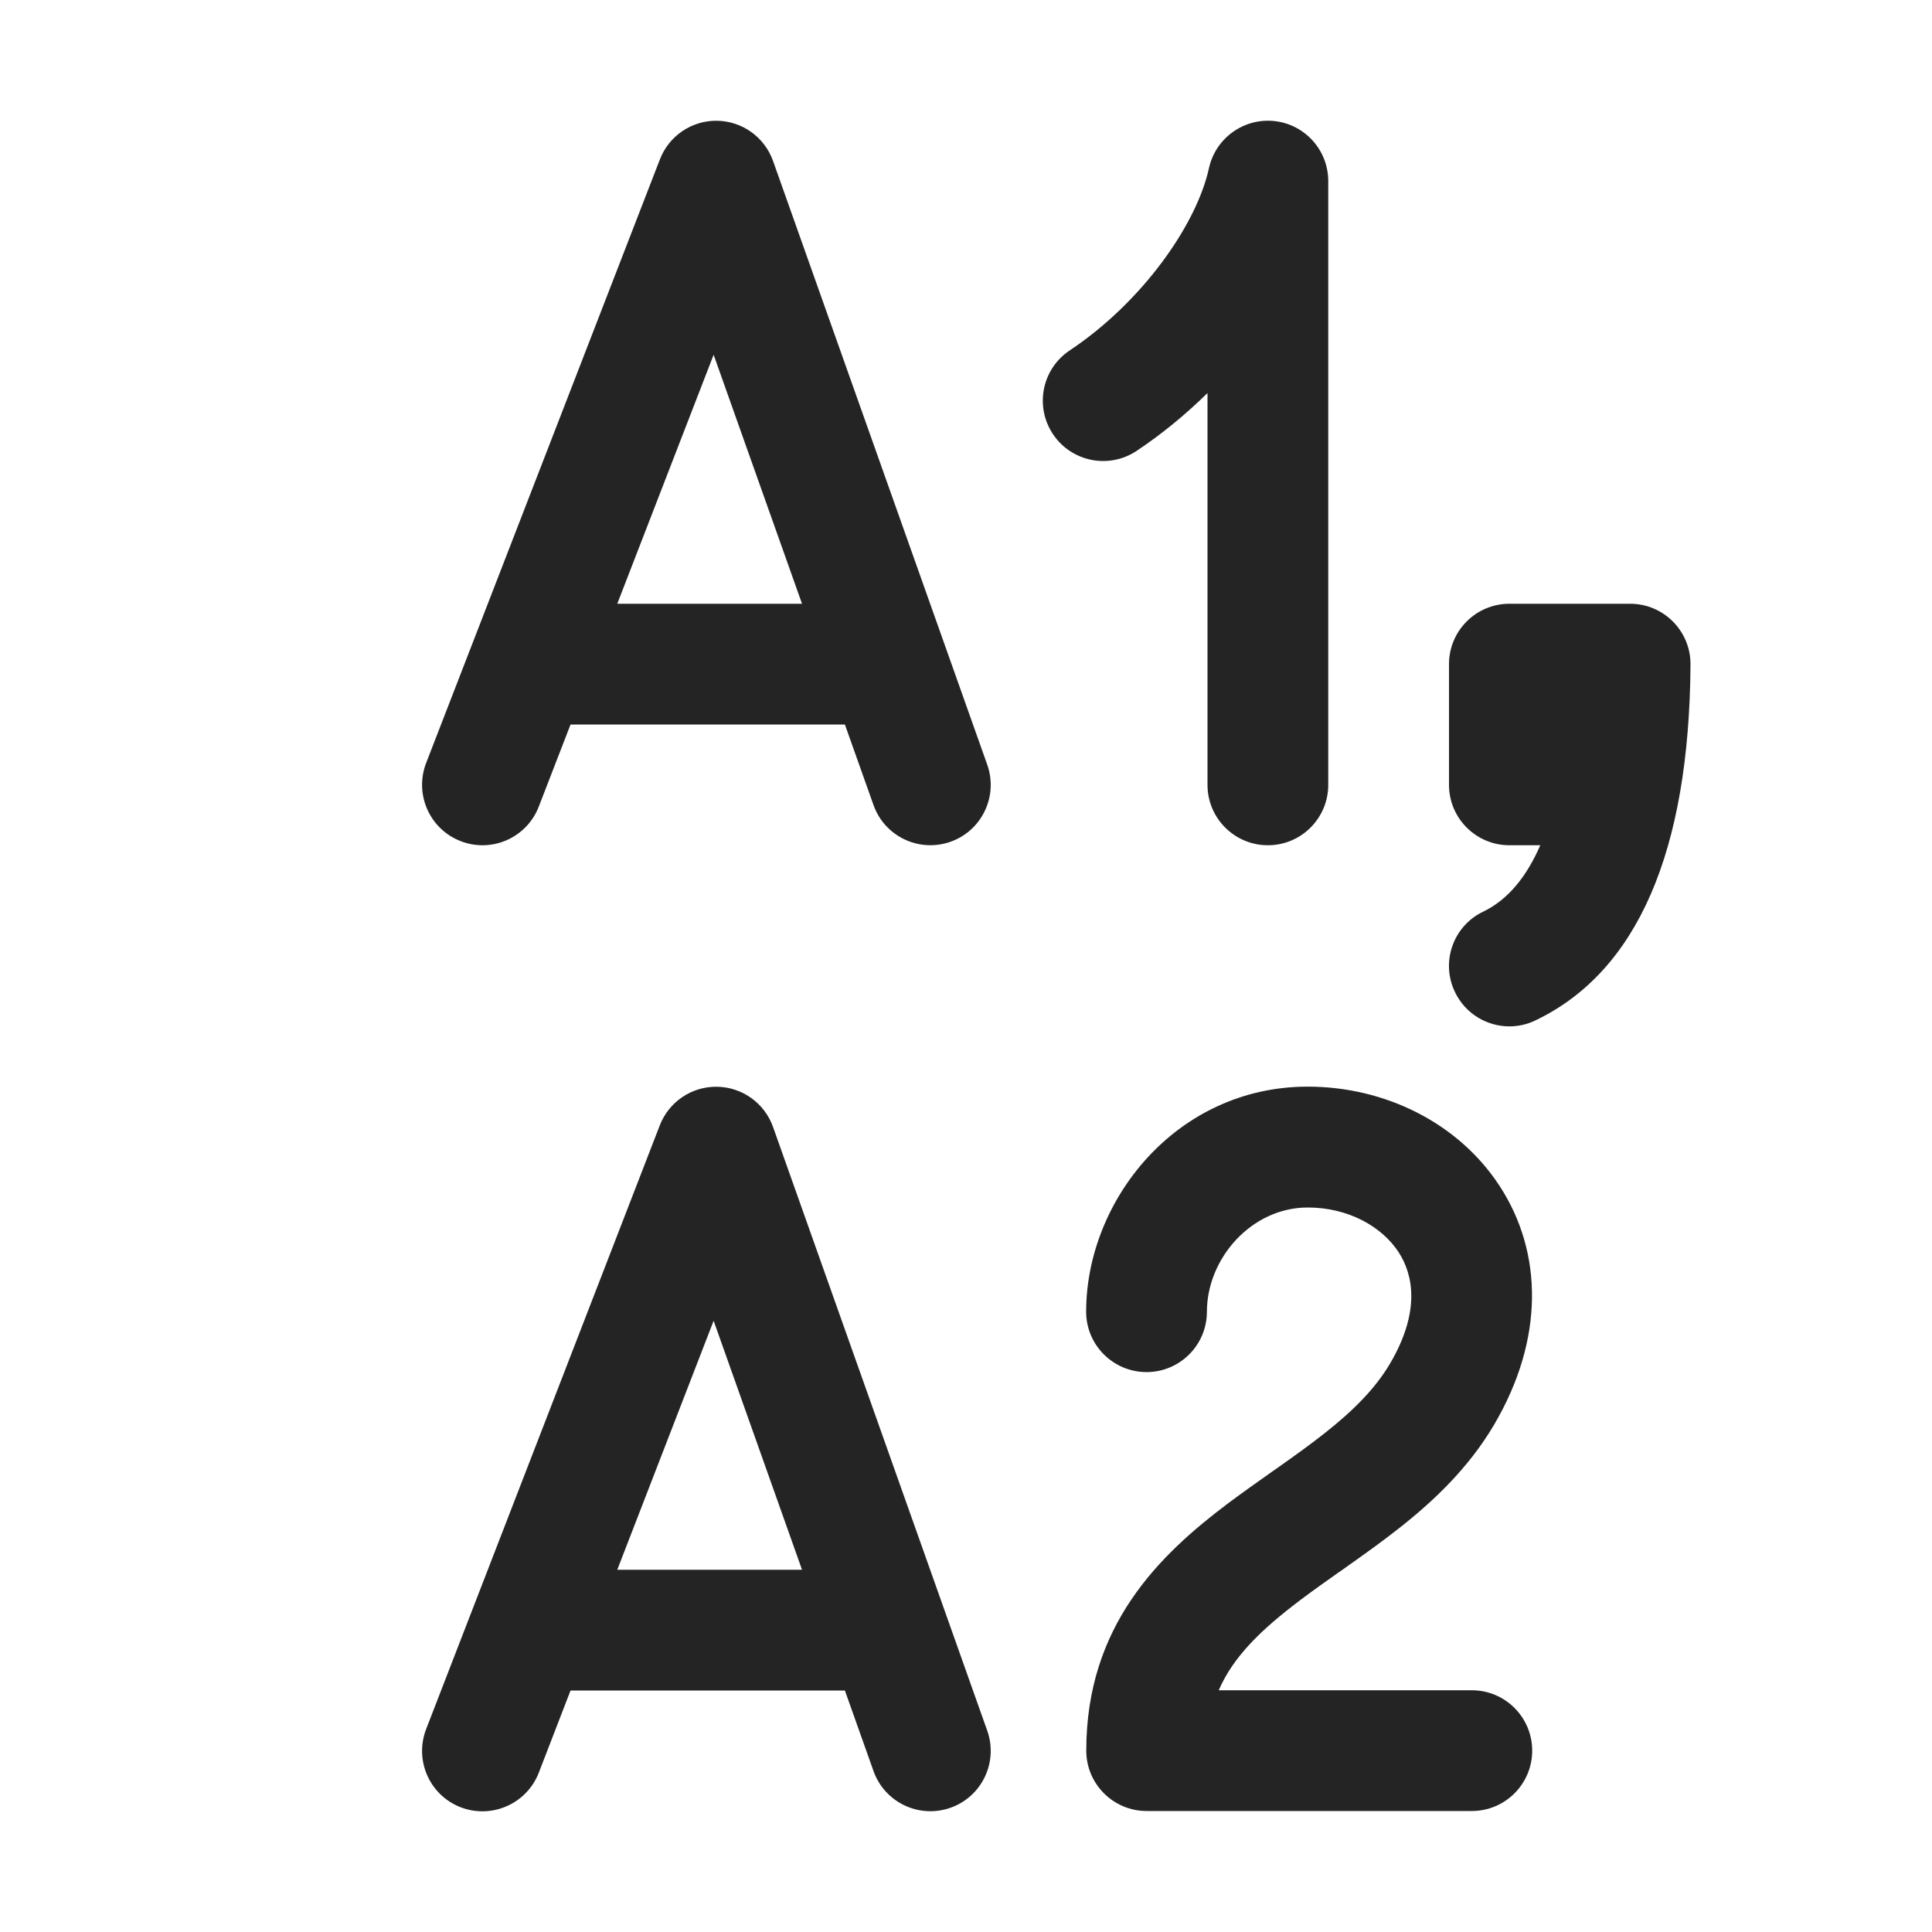 <svg width="16" height="16" viewBox="0 0 16 16" fill="none" xmlns="http://www.w3.org/2000/svg">
<path d="M5.938 1C6.147 1.003 6.332 1.136 6.402 1.333L8.176 6.333C8.268 6.593 8.132 6.879 7.872 6.971C7.612 7.063 7.326 6.927 7.234 6.667L6.997 6H4.725L4.462 6.68C4.362 6.938 4.073 7.066 3.815 6.966C3.557 6.866 3.43 6.577 3.529 6.319L5.465 1.32C5.54 1.125 5.729 0.997 5.938 1ZM5.112 5H6.642L5.91 2.938L5.112 5Z" fill="#242424"/>
<path d="M5.938 9C6.147 9.003 6.332 9.136 6.402 9.333L8.176 14.333C8.268 14.593 8.132 14.879 7.872 14.971C7.612 15.063 7.326 14.927 7.234 14.667L6.997 14H4.725L4.462 14.681C4.362 14.938 4.073 15.066 3.815 14.967C3.557 14.867 3.43 14.578 3.529 14.32L5.464 9.32C5.539 9.125 5.728 8.997 5.937 9H5.938ZM5.112 13H6.642L5.91 10.938L5.112 13Z" fill="#242424"/>
<path d="M9.995 10.864C9.995 10.421 10.365 10 10.83 10C11.166 10 11.444 10.158 11.582 10.369C11.705 10.558 11.764 10.863 11.512 11.292C11.39 11.499 11.208 11.682 10.969 11.87C10.85 11.964 10.723 12.055 10.587 12.151L10.53 12.191C10.413 12.274 10.289 12.361 10.169 12.451C9.603 12.877 8.996 13.461 8.996 14.498C8.996 14.774 9.22 14.998 9.496 14.998H12.189C12.465 14.998 12.689 14.774 12.689 14.498C12.689 14.222 12.465 13.998 12.189 13.998H10.093C10.215 13.716 10.448 13.493 10.77 13.25C10.872 13.173 10.978 13.098 11.09 13.019L11.105 13.009L11.164 12.967C11.301 12.87 11.447 12.766 11.589 12.654C11.872 12.431 12.162 12.158 12.374 11.798C12.79 11.09 12.778 10.373 12.42 9.823C12.077 9.296 11.465 8.999 10.83 8.999C9.741 8.999 8.995 9.942 8.995 10.863C8.995 11.139 9.219 11.363 9.495 11.363C9.771 11.363 9.995 11.139 9.995 10.863V10.864Z" fill="#242424"/>
<path d="M10 3.255C9.818 3.434 9.62 3.596 9.413 3.734C9.183 3.887 8.873 3.825 8.72 3.595C8.567 3.365 8.629 3.055 8.859 2.902C9.459 2.502 9.909 1.862 10.012 1.393C10.067 1.143 10.3 0.978 10.548 1.002C10.802 1.026 11 1.24 11 1.5V6.5C11 6.776 10.776 7 10.5 7C10.224 7 10 6.776 10 6.5V3.255Z" fill="#242424"/>
<path d="M14 5.5C14 5.224 13.776 5 13.5 5H12.5C12.224 5 12 5.224 12 5.5V6.5C12 6.776 12.224 7 12.5 7H12.756C12.648 7.248 12.497 7.447 12.283 7.55C12.034 7.669 11.929 7.968 12.05 8.217C12.136 8.396 12.315 8.5 12.5 8.5C12.573 8.5 12.647 8.484 12.717 8.45C13.559 8.046 13.99 7.054 14 5.503H13.997L14 5.5V5.5Z" fill="#242424"/>
</svg>
